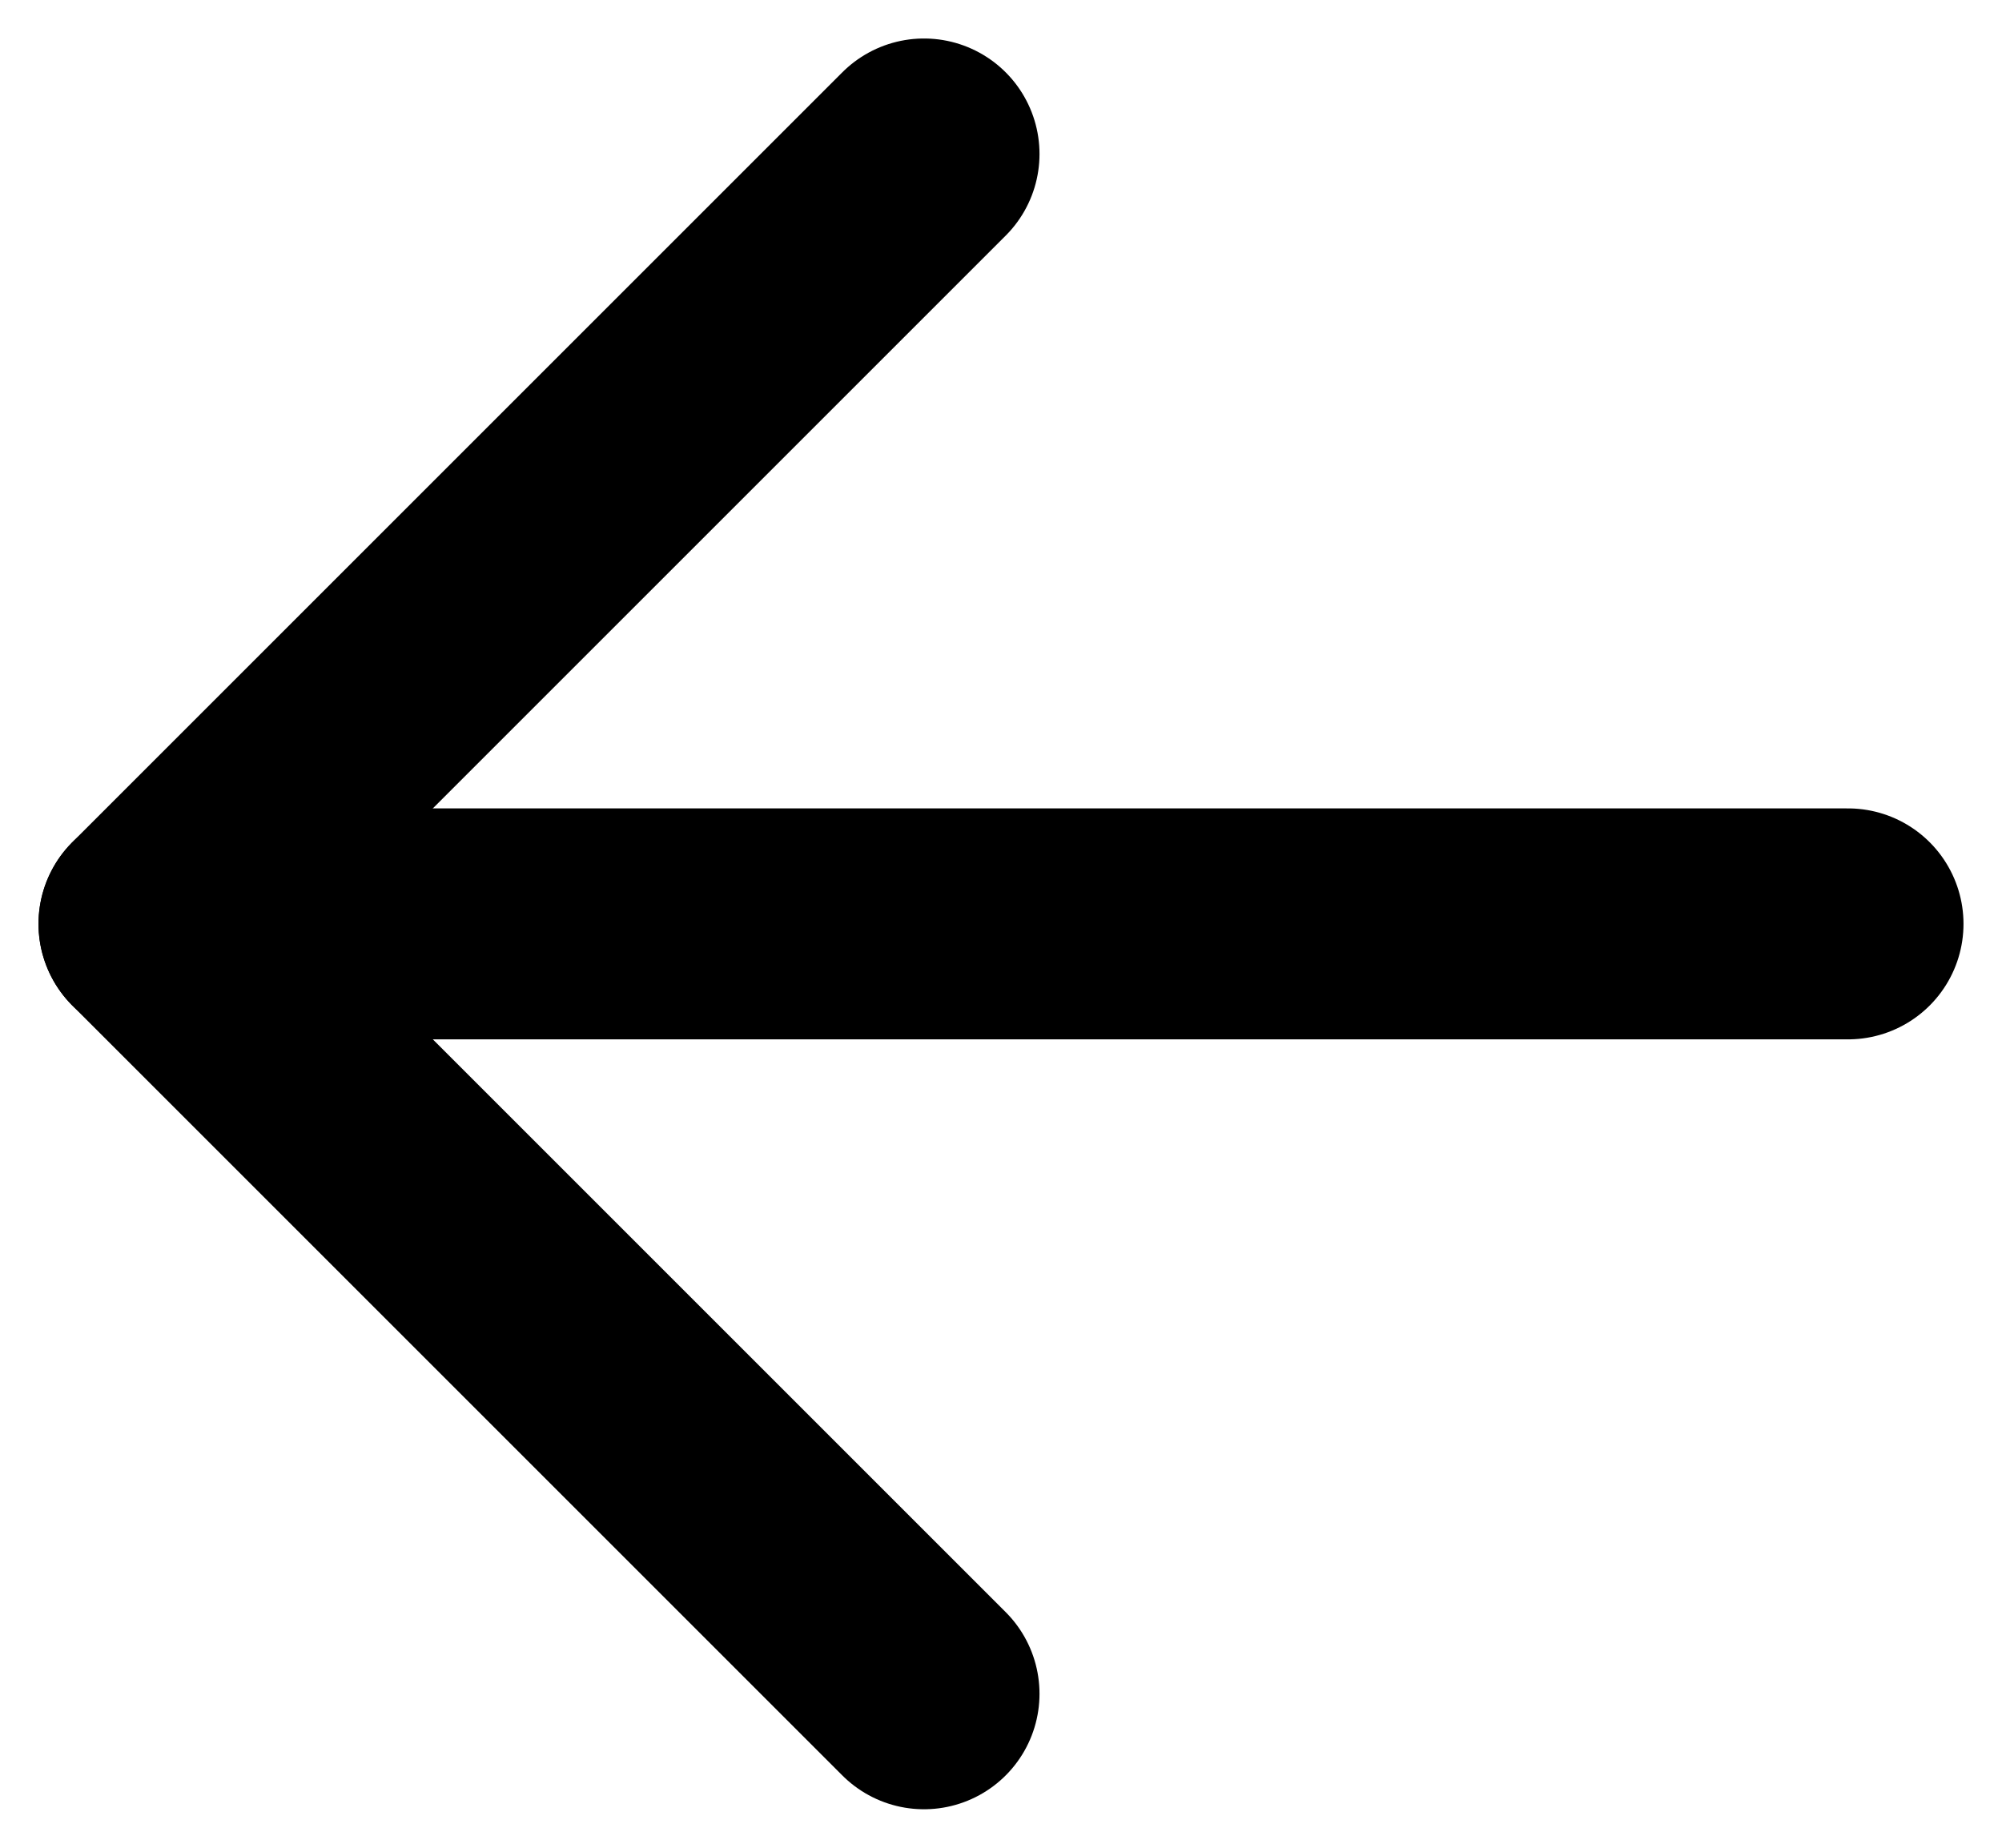 <?xml version="1.0" encoding="UTF-8"?>
<svg width="26px" height="24px" viewBox="0 0 26 24" version="1.1" xmlns="http://www.w3.org/2000/svg" xmlns:xlink="http://www.w3.org/1999/xlink">
    <!-- Generator: Sketch 47 (45396) - http://www.bohemiancoding.com/sketch -->
    <title>Group</title>
    <desc>Created with Sketch.</desc>
    <defs></defs>
    <g id="Symbols" stroke="none" stroke-width="1" fill="none" fill-rule="evenodd" stroke-linecap="round">
        <g id="button_back_black" transform="translate(-20, -20)" stroke-width="3" stroke="#000000">
            <g id="Group" transform="translate(22, 22)">
                <polyline id="Line-2" stroke-linejoin="round" points="10 0 0 10 10 20"></polyline>
                <path d="M0,10 L22,10" id="Line"></path>
            </g>
        </g>
    </g>
</svg>